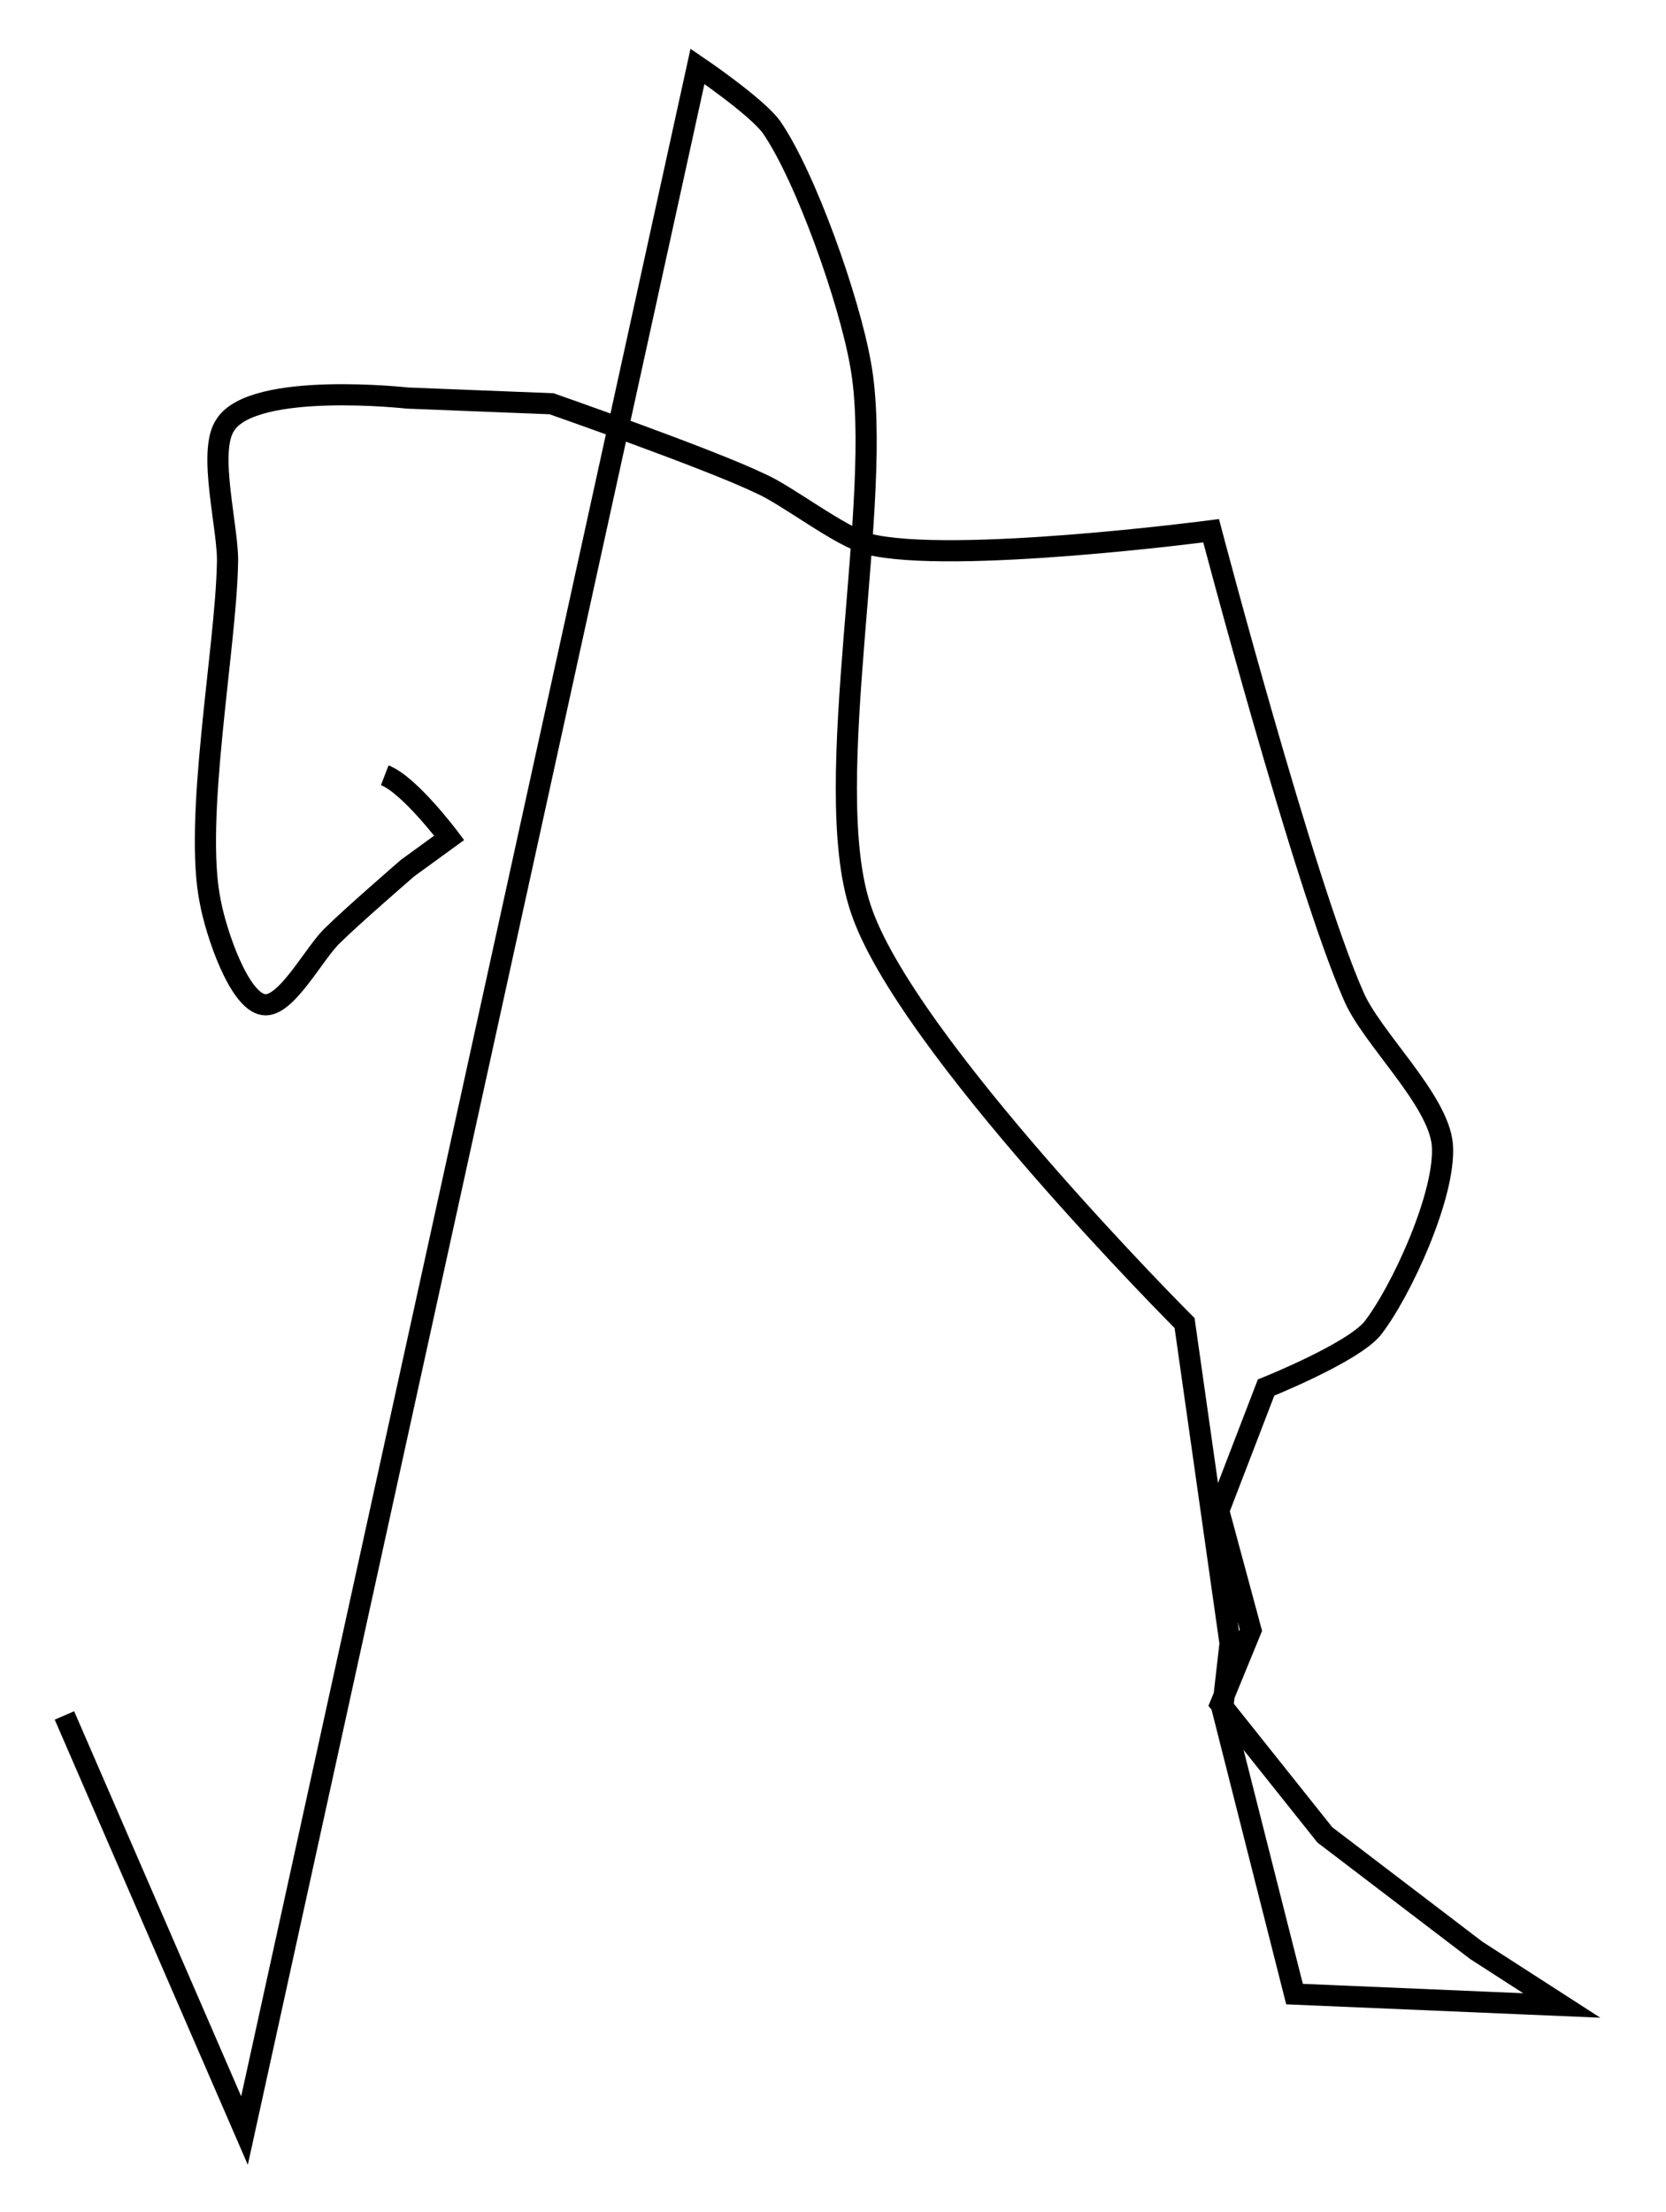 <?xml version="1.0" encoding="utf-8"?>
<!-- Generator: Adobe Illustrator 24.0.0, SVG Export Plug-In . SVG Version: 6.00 Build 0)  -->
<svg version="1.1" id="Layer_1" xmlns:ev="http://www.w3.org/2001/xml-events"
	 xmlns="http://www.w3.org/2000/svg" xmlns:xlink="http://www.w3.org/1999/xlink" x="0px" y="0px" viewBox="0 0 87.9 116.7"
	 style="enable-background:new 0 0 87.9 116.7;" xml:space="preserve">
<style type="text/css">
	.st0{fill:none;stroke:#000000;stroke-width:1.117;}
</style>
<path class="st0" d="M3.4,90.5l9.5,21.9L36.8,3.5c0,0,3.1,2.1,3.9,3.2c1.8,2.6,4.1,9.1,4.7,12.5c1.3,7-2.2,22.1,0,28.7
	c2.3,7.1,17.1,21.9,17.1,21.9l2.4,16.9l-0.4,3.5l3.8,15l14.1,0.6l-4.5-2.9l-8-6.1l-5.5-6.9l1.6-3.9l-1.7-6.3l2.5-6.5
	c0,0,4.5-1.8,5.6-3.1c1.5-1.9,3.9-7.1,3.7-9.7c-0.2-2.4-3.8-5.7-4.7-7.9C68.8,46.6,63.9,28,63.9,28s-13.7,1.8-18.1,0.7
	c-1.5-0.4-4.3-2.6-5.7-3.2c-2.7-1.3-11-4.2-11-4.2l-7.6-0.3c0,0-8.1-0.9-9.6,1.4c-1,1.4,0.2,5.6,0.1,7.4c-0.1,4.5-1.8,13.5-0.9,17.8
	c0.3,1.6,1.5,5.2,2.8,5.4c1.2,0.2,2.7-2.8,3.7-3.7c0.9-0.9,3.9-3.5,3.9-3.5l2.2-1.6c0,0-2.1-2.8-3.4-3.3"/>
</svg>
